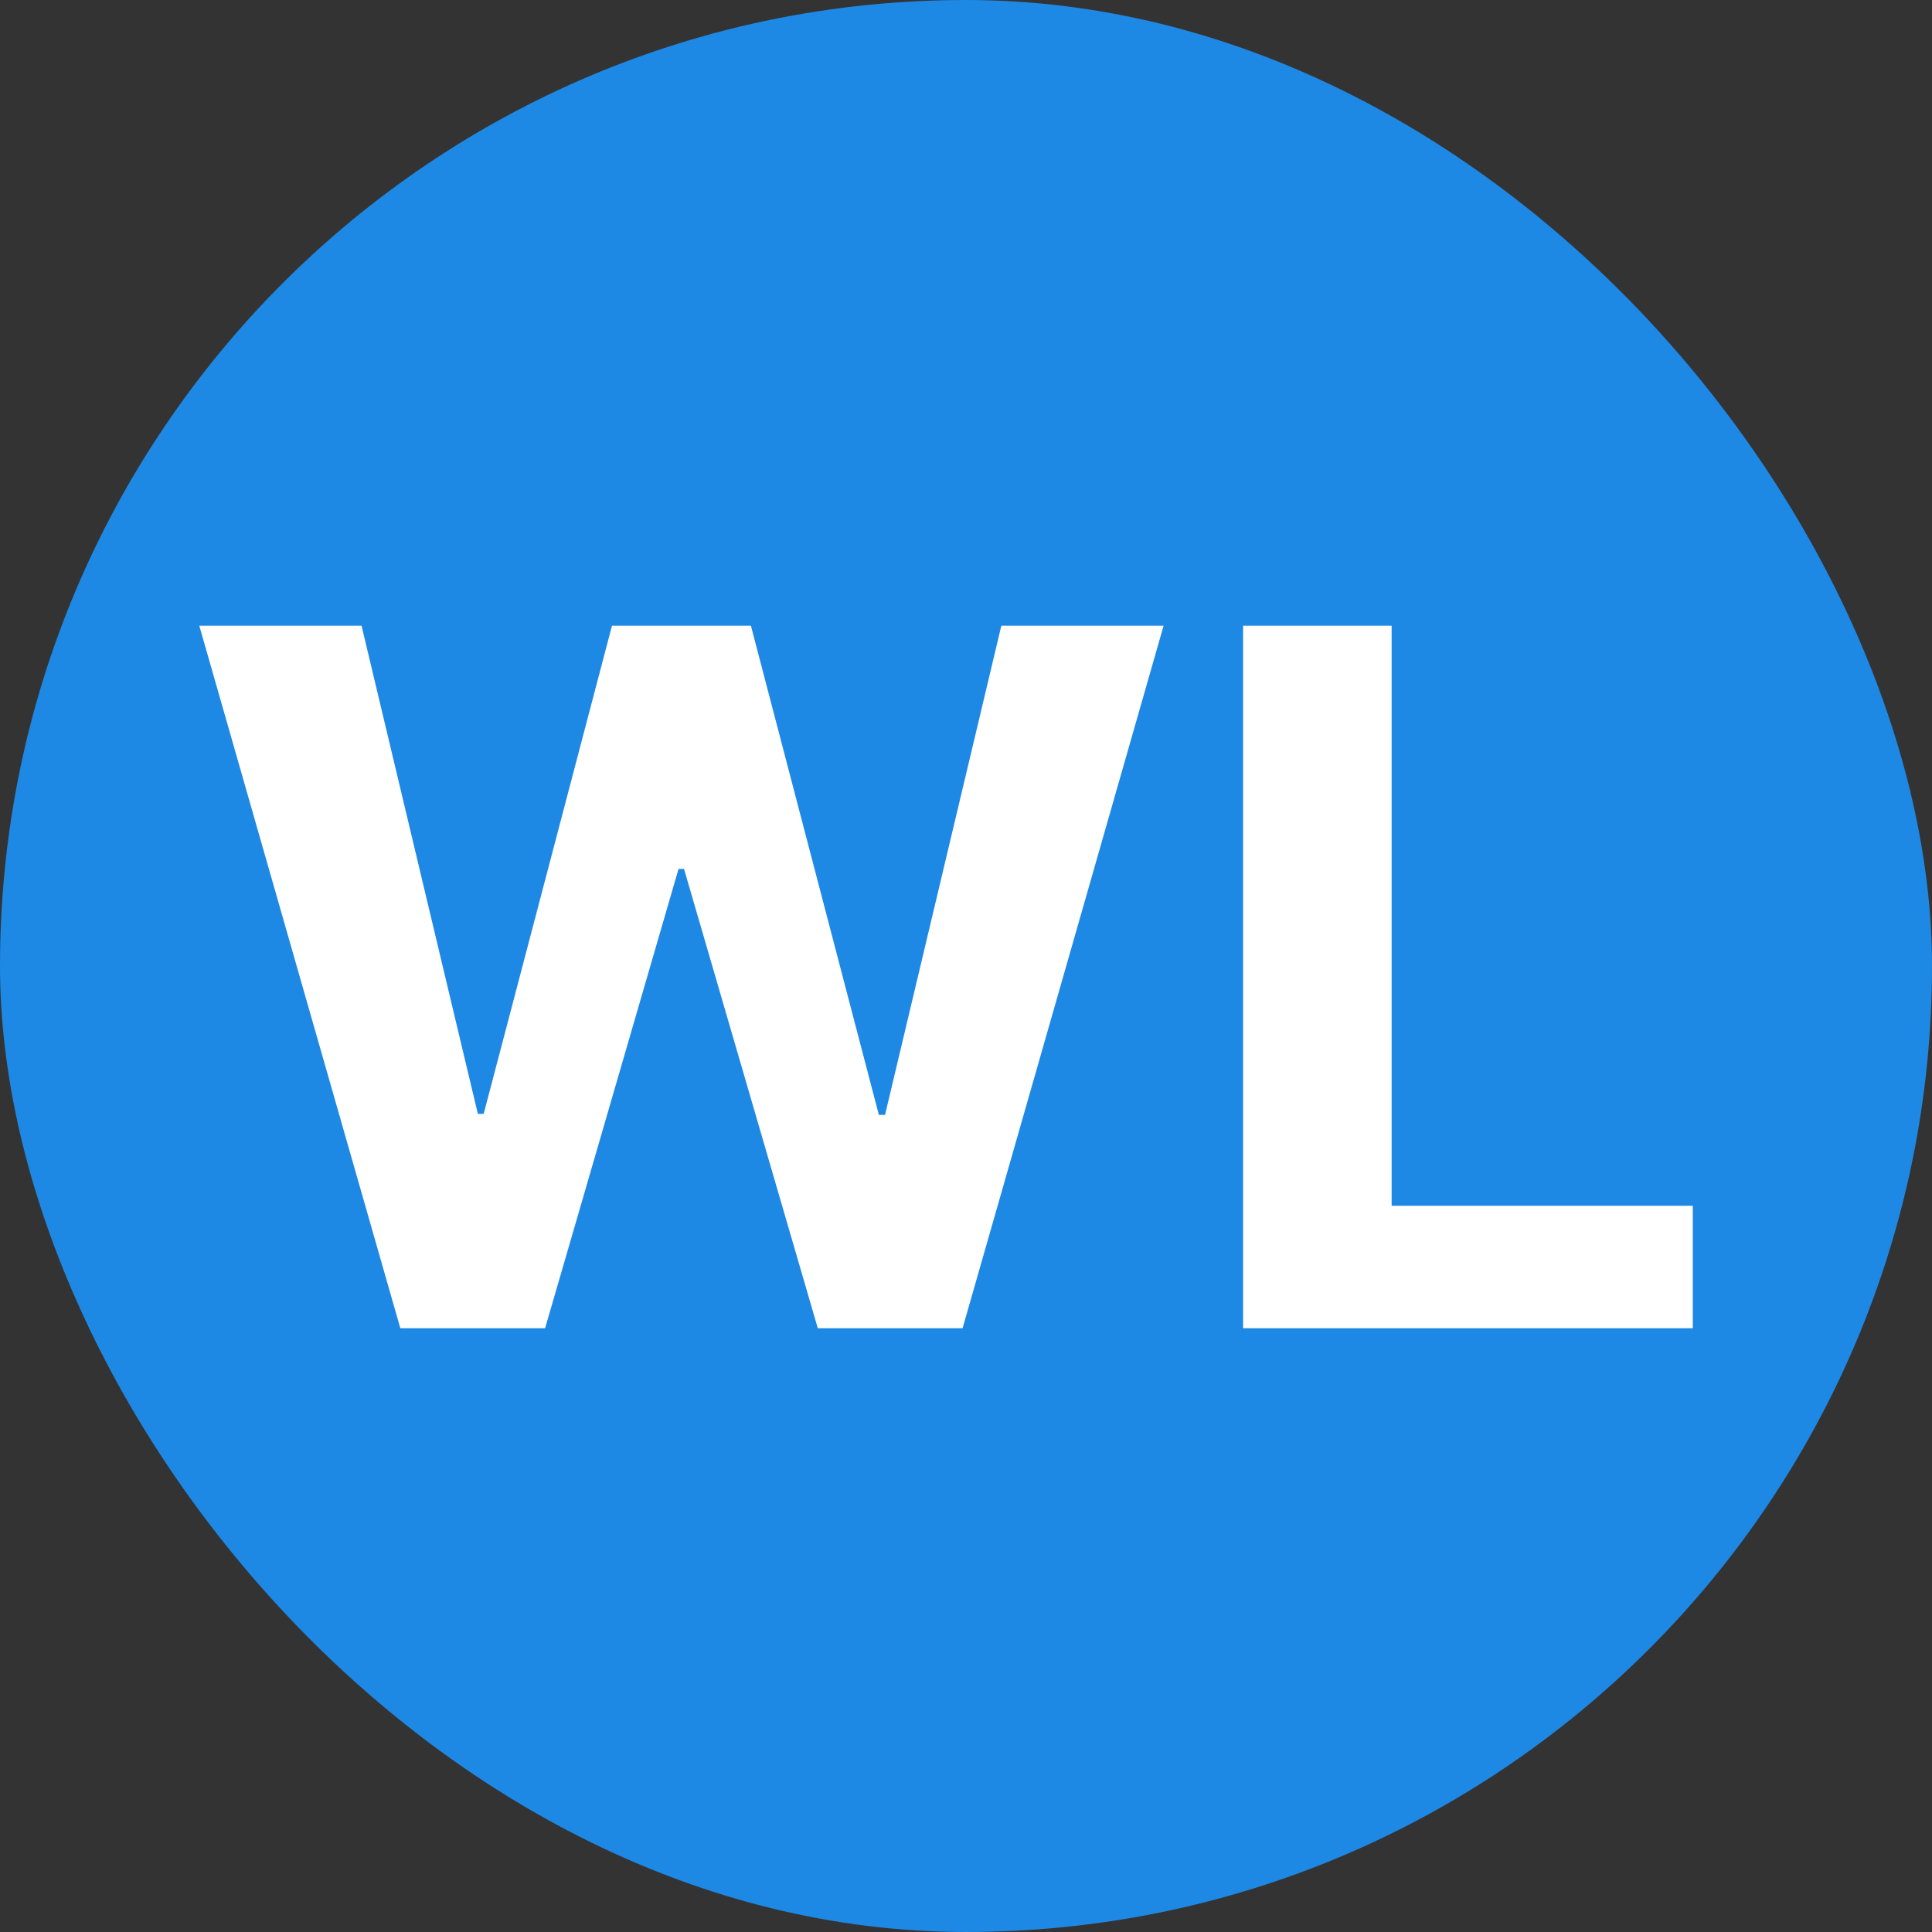 <svg width="128" height="128" viewBox="0 0 128 128" fill="none" xmlns="http://www.w3.org/2000/svg">
<rect x="0" y="0" width="128" height="128" fill="#333333" stroke="none"/>
<rect width="128" height="128" rx="64" fill="#1E88E5"/>
<path d="M26.523 88L13.204 41.455H23.954L31.659 73.796H32.045L40.545 41.455H49.75L58.227 73.864H58.636L66.341 41.455H77.091L63.773 88H54.182L45.318 57.568H44.955L36.114 88H26.523ZM82.358 88V41.455H92.199V79.886H112.153V88H82.358Z" fill="white"/>
</svg>
